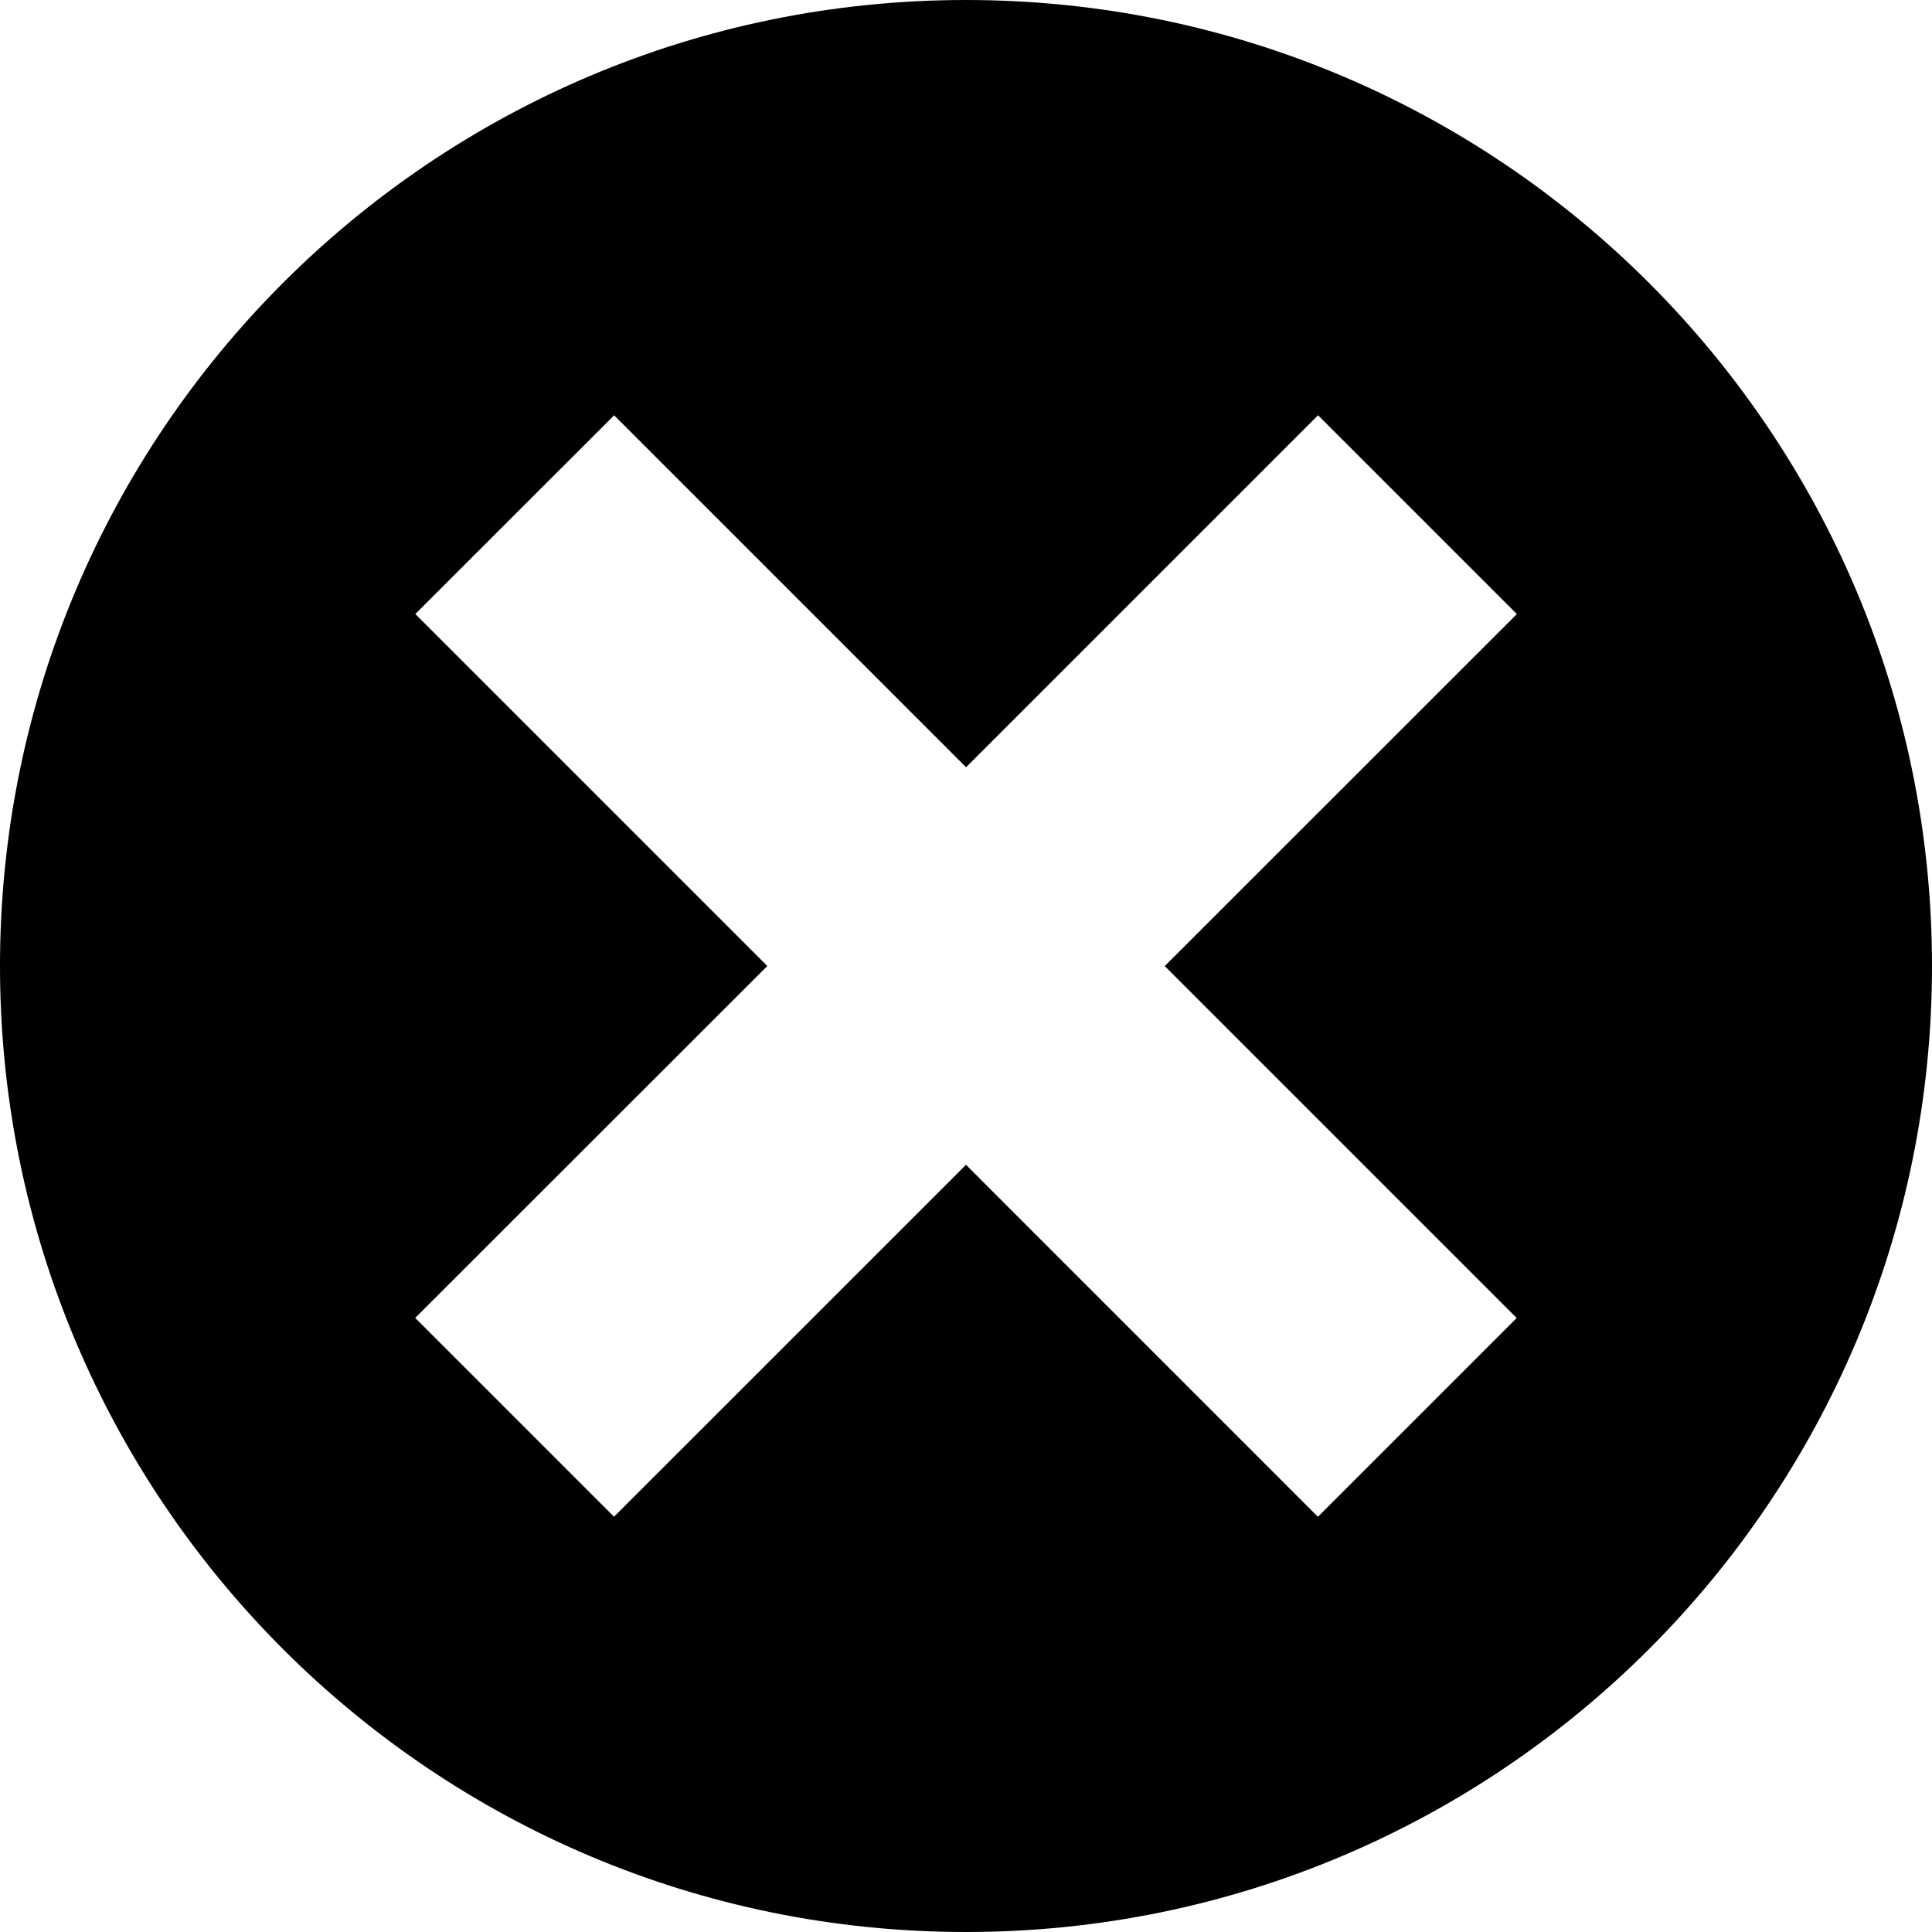 <svg xmlns="http://www.w3.org/2000/svg" width="32" height="32" viewBox="0 0 32 32"><title>delete</title><path d="M16 0C7.164 0 0 7.164 0 16s7.164 16 16 16 16-7.164 16-16S24.836 0 16 0zm9.122 21.83l-3.293 3.293L16 19.293l-5.83 5.829-3.293-3.293L12.709 16l-5.83-5.83 3.293-3.291 5.829 5.829 5.83-5.83 3.293 3.293-5.832 5.83 5.83 5.83z"/></svg>
